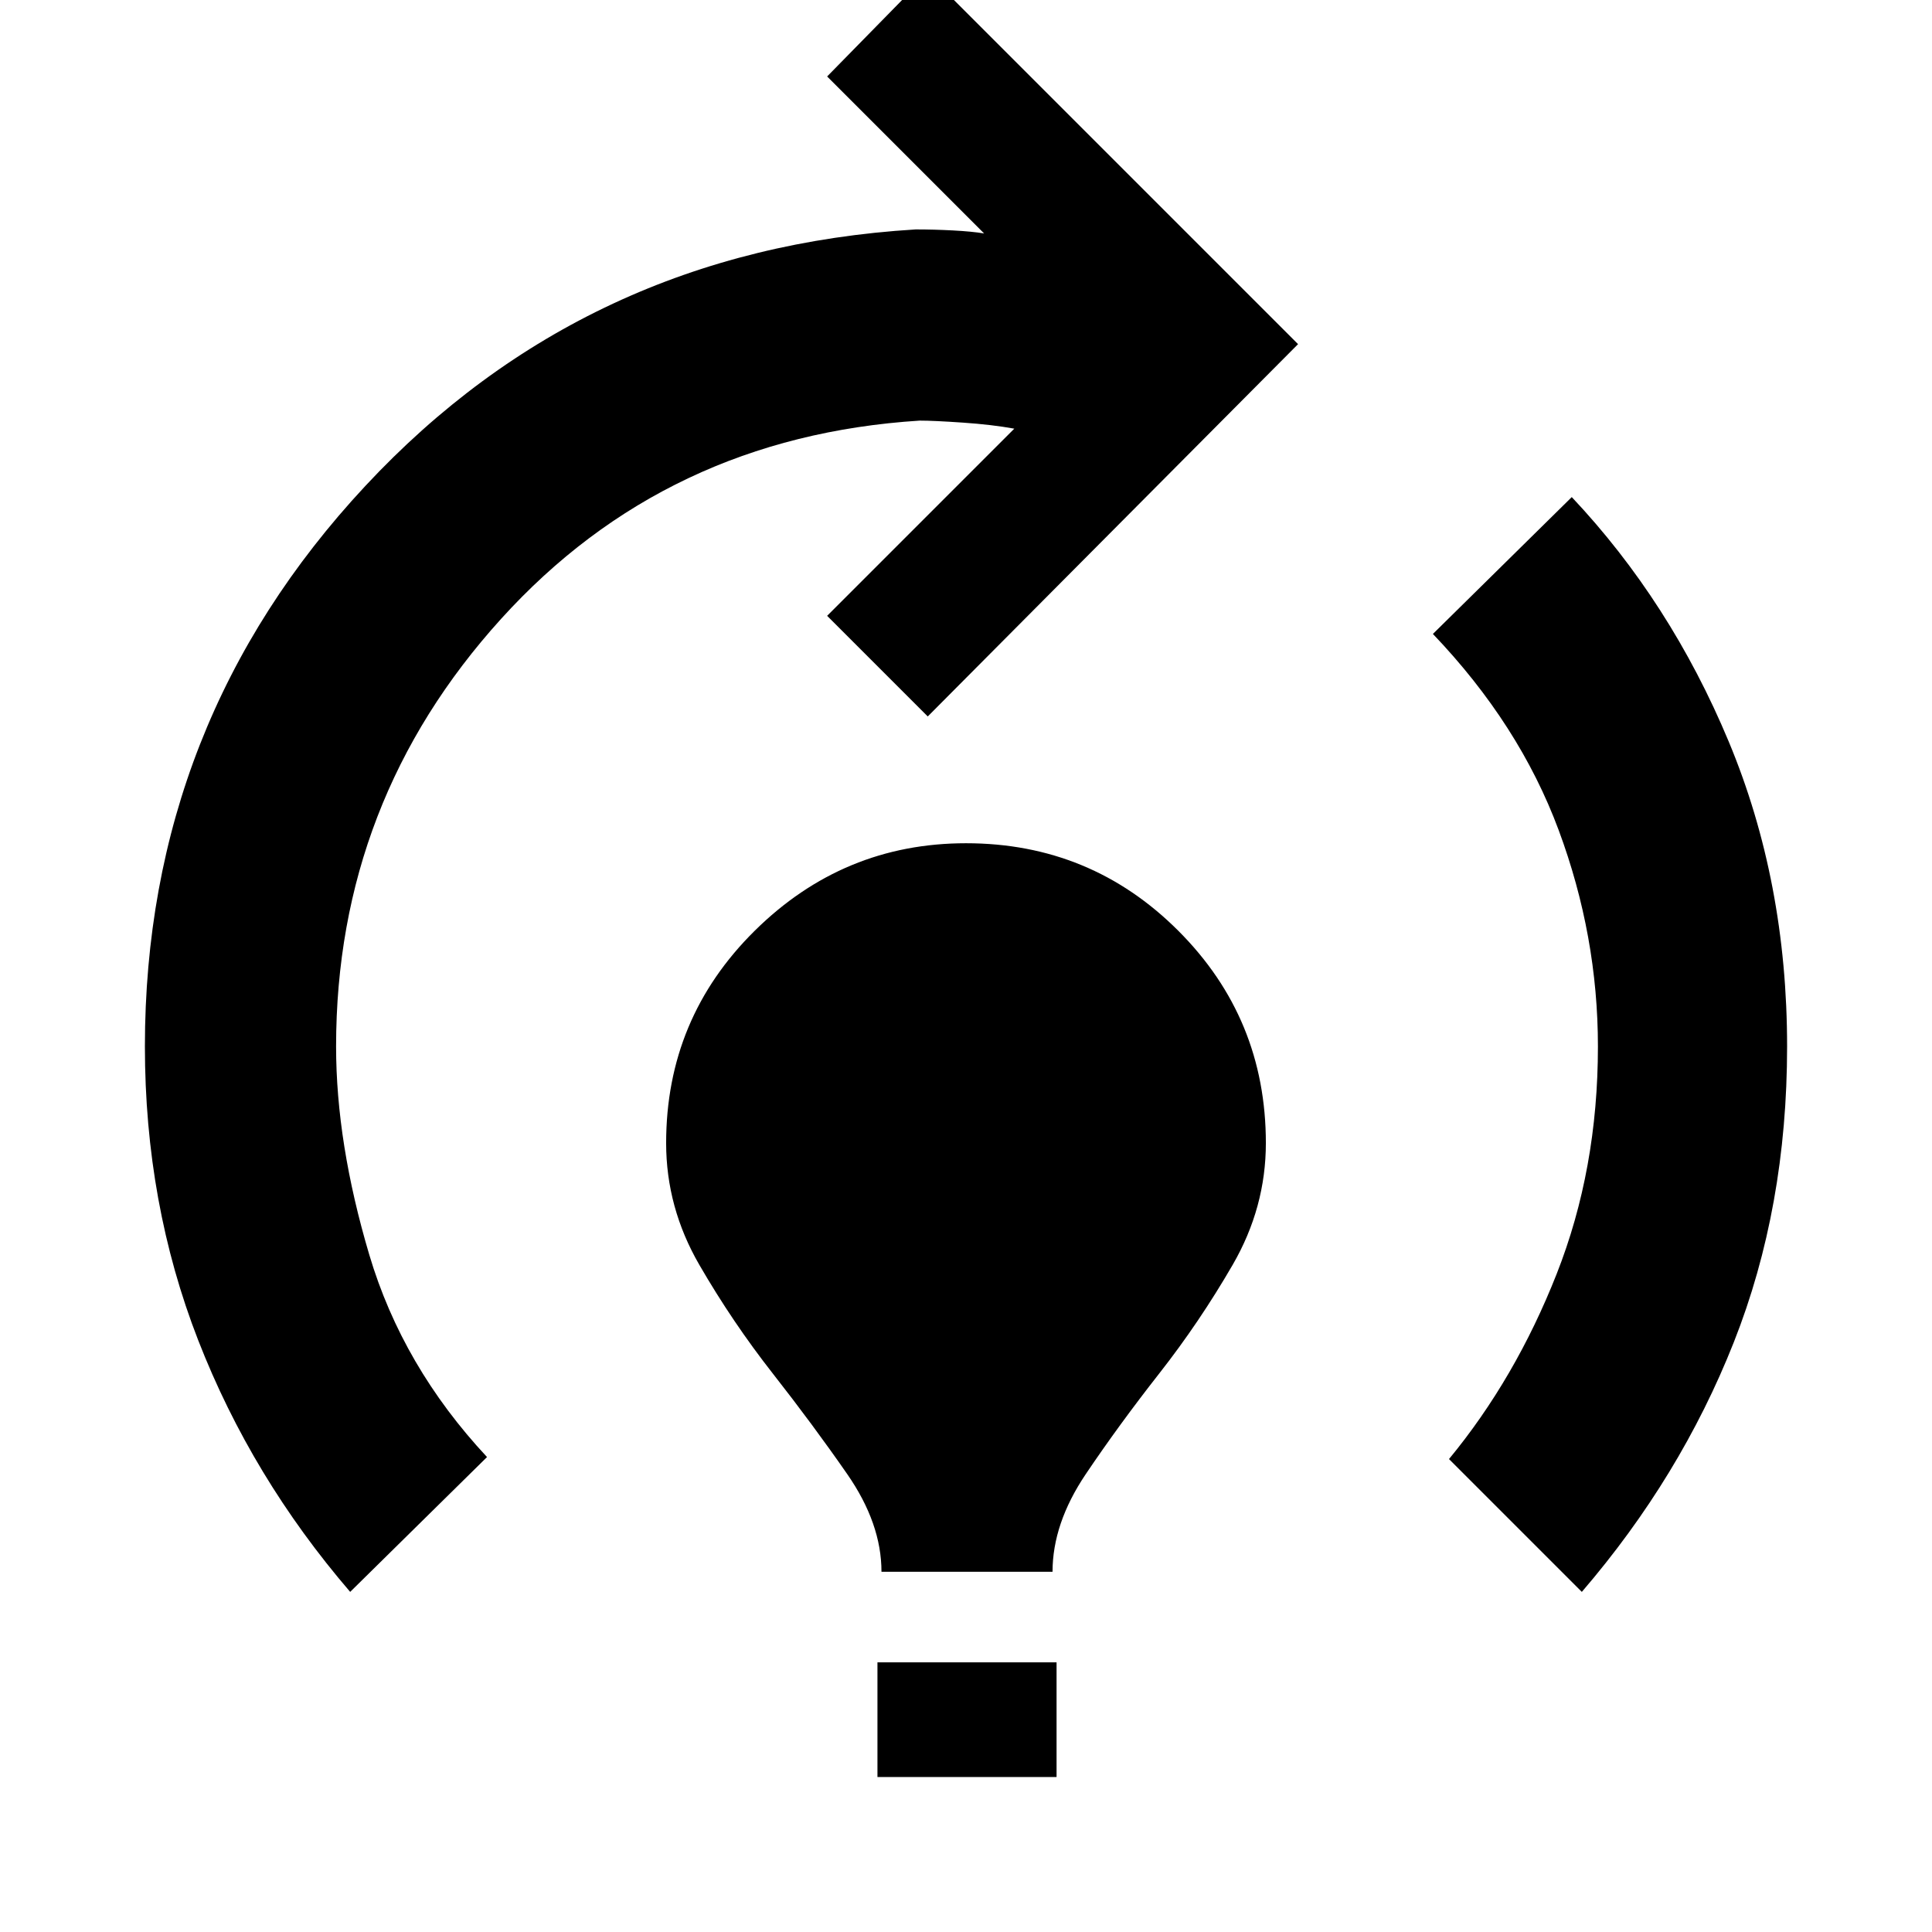 <svg xmlns="http://www.w3.org/2000/svg" height="48" width="48"><path d="M8.7 39.55Q6.25 36.7 4.925 33.3 3.6 29.9 3.6 26q0-8.05 5.475-13.925T22.75 5.7q.45 0 .925.025.475.025.775.075l-3.9-3.9 2.5-2.55 9.2 9.2-9.2 9.25-2.5-2.5 4.65-4.65q-.55-.1-1.275-.15-.725-.05-1.075-.05-6.3.4-10.4 4.925Q8.35 19.9 8.35 26q0 2.4.825 5.175T12.1 36.2Zm13.2-.5q0-1.2-.85-2.425-.85-1.225-1.85-2.5t-1.825-2.7Q16.55 30 16.55 28.4q0-3.1 2.2-5.275 2.2-2.175 5.25-2.175 3.1 0 5.275 2.175Q31.45 25.3 31.45 28.4q0 1.6-.825 3.025-.825 1.425-1.825 2.7-1 1.275-1.825 2.5t-.825 2.425Zm-.1 5.1V41.3h4.45v2.85Zm17.5-4.6-3.3-3.3q1.65-2 2.675-4.6Q39.7 29.05 39.7 26q0-2.75-.975-5.375T35.6 15.75l3.45-3.4q2.45 2.6 3.9 6.075Q44.4 21.9 44.4 26q0 4-1.325 7.35-1.325 3.35-3.775 6.2Z"/></svg>